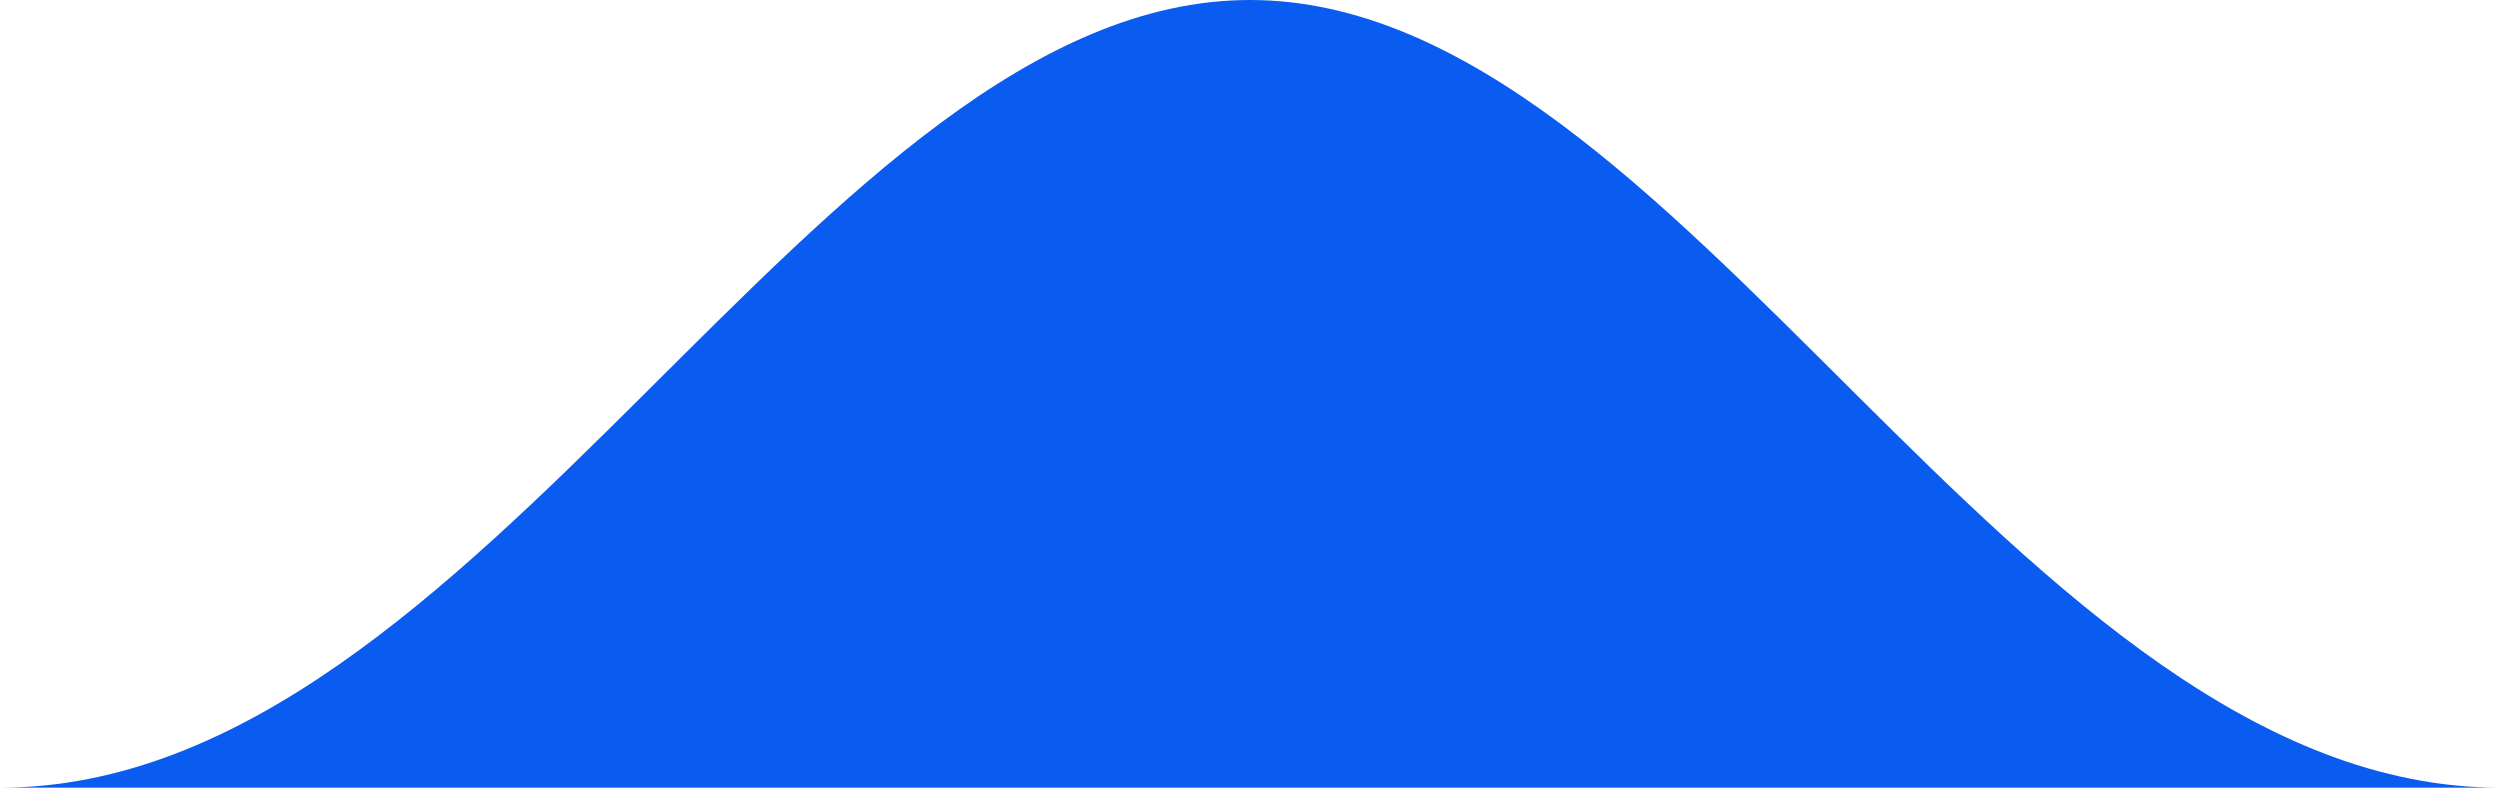 <svg xmlns="http://www.w3.org/2000/svg" xmlns:xlink="http://www.w3.org/1999/xlink" width="146" height="46" viewBox="0 0 146 46"><defs><path id="hbuna" d="M887 780h146c-28.28 0-47.76-46-73-46-25.24 0-44.72 46-73 46z"/></defs><g><g transform="translate(-887 -734)"><use fill="#0a5bf0" xlink:href="#hbuna"/></g></g></svg>
